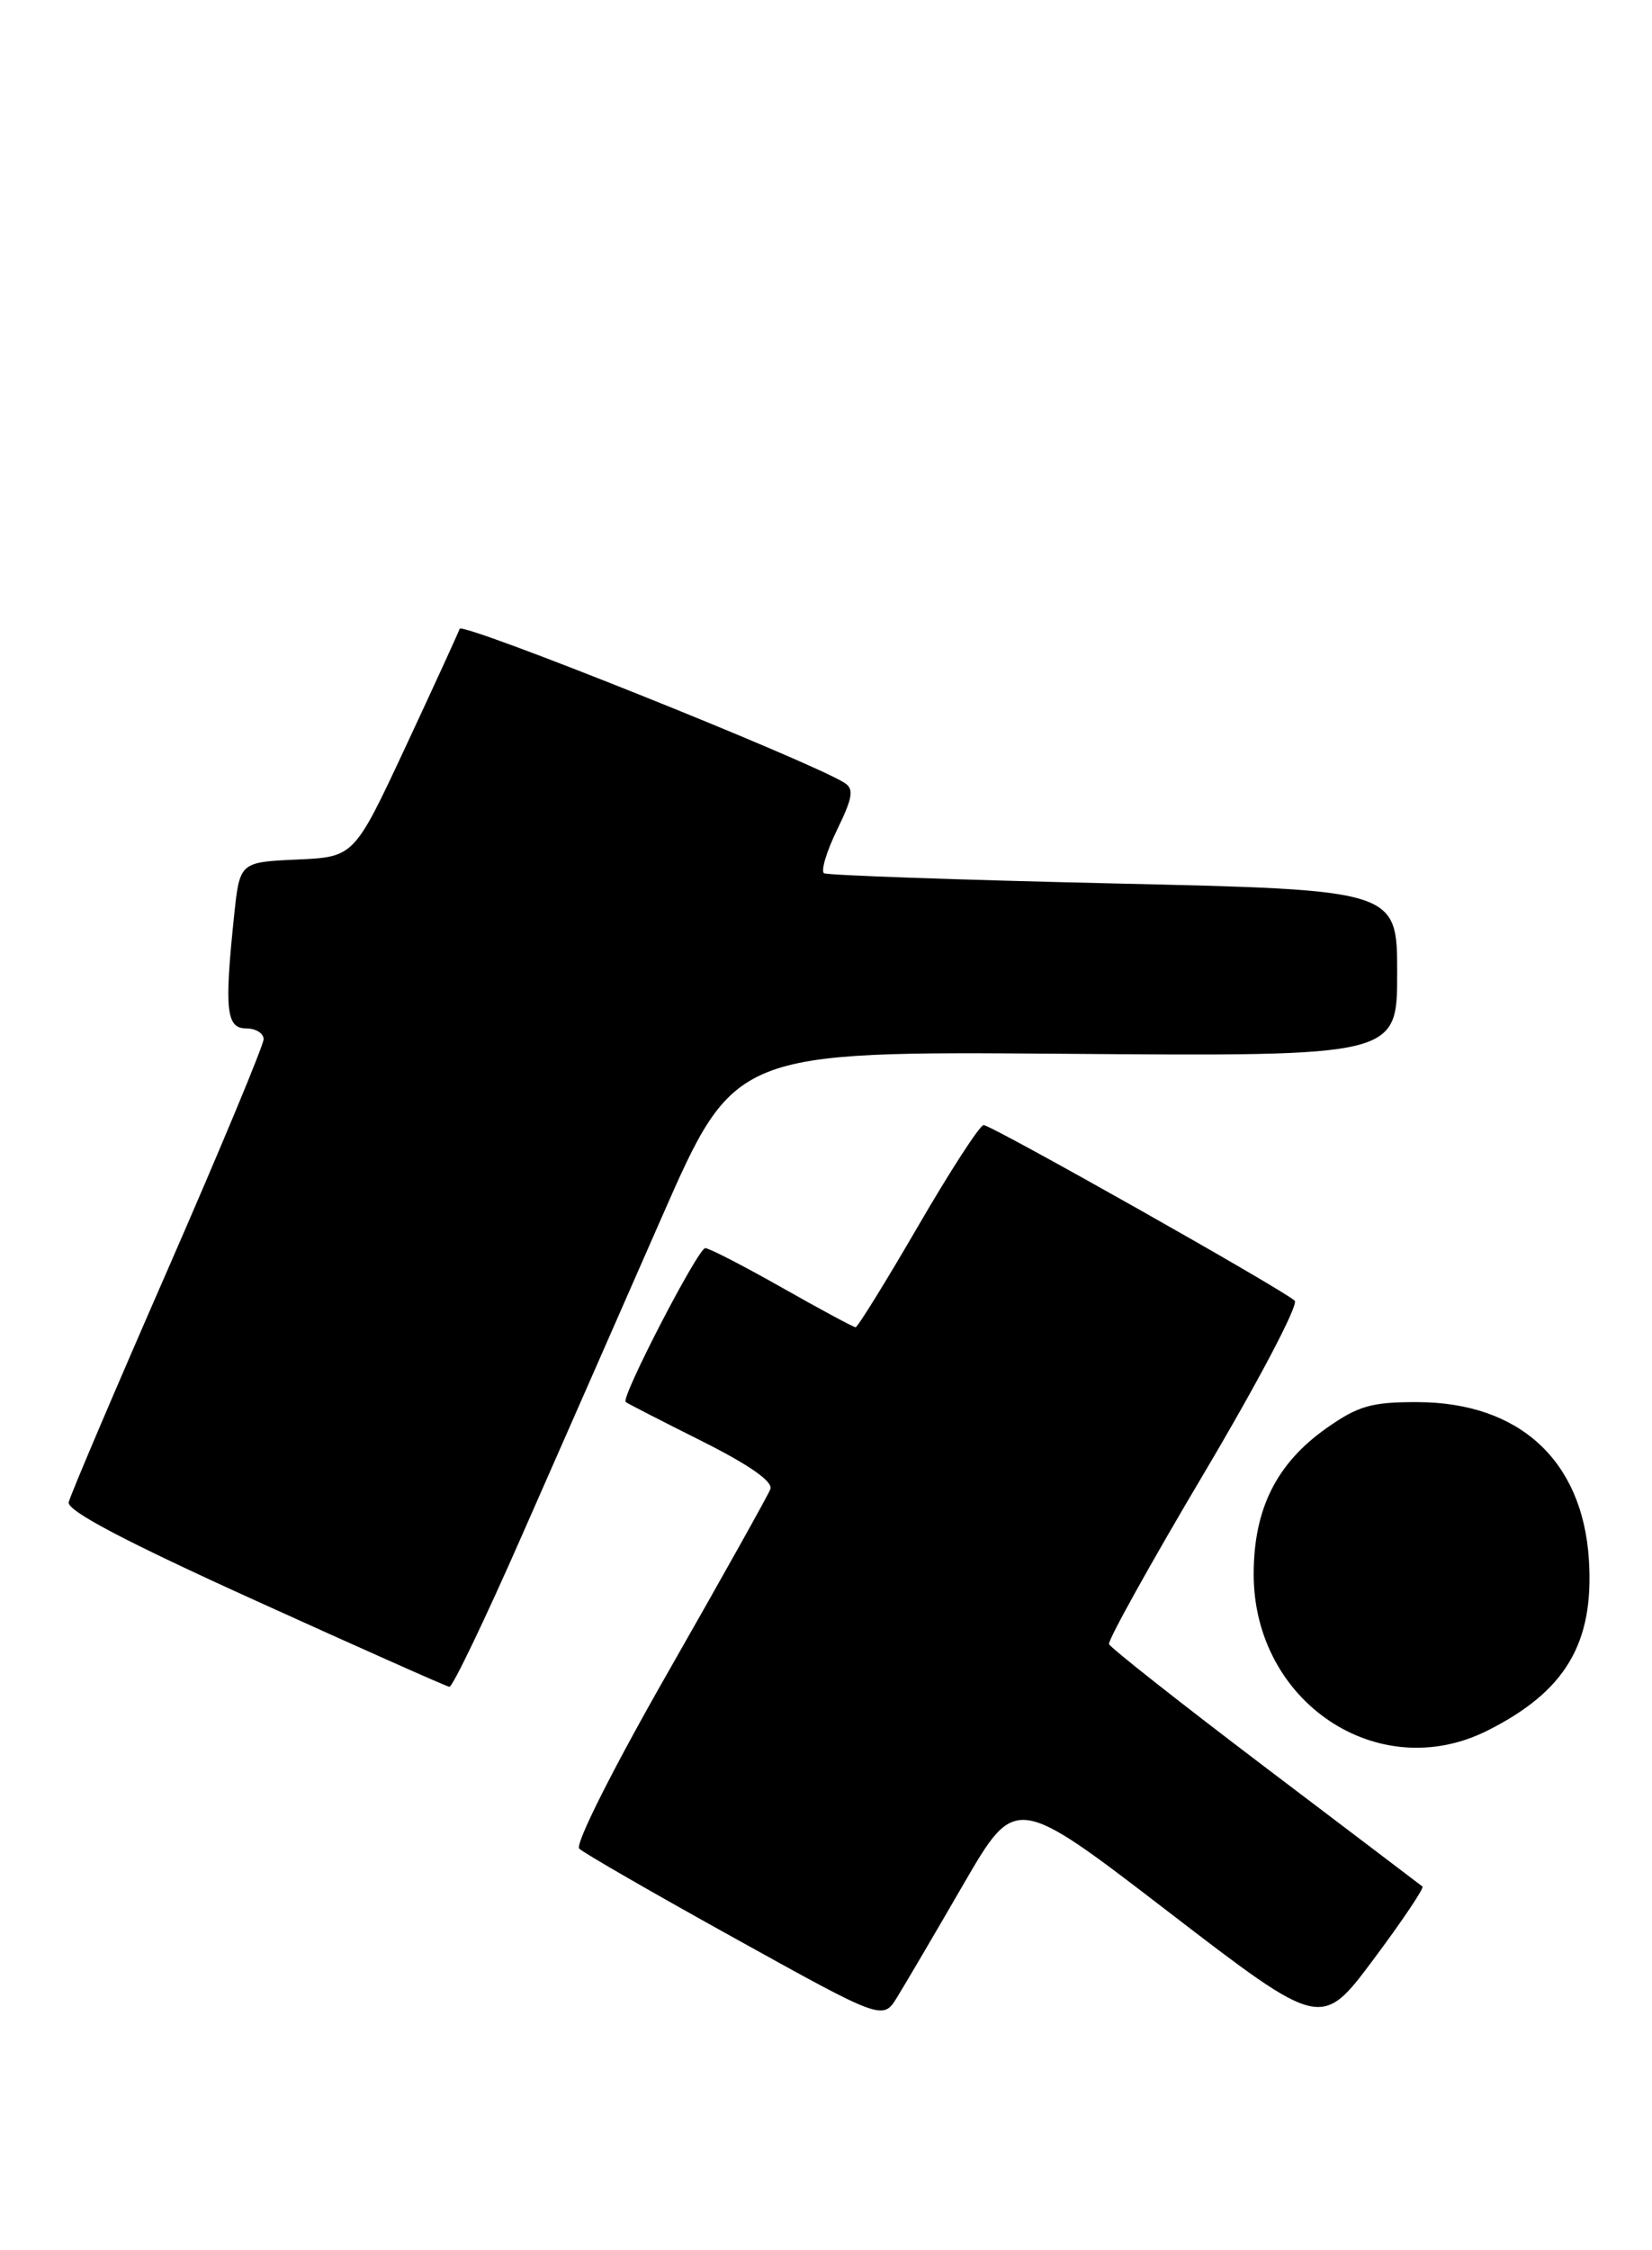 <?xml version="1.0" encoding="UTF-8" standalone="no"?>
<!DOCTYPE svg PUBLIC "-//W3C//DTD SVG 1.1//EN" "http://www.w3.org/Graphics/SVG/1.1/DTD/svg11.dtd" >
<svg xmlns="http://www.w3.org/2000/svg" xmlns:xlink="http://www.w3.org/1999/xlink" version="1.1" viewBox="0 0 188 256">
 <g >
 <path fill="currentColor"
d=" M 161.88 214.63 C 161.67 214.46 153.62 208.36 144.00 201.07 C 134.38 193.78 126.37 187.47 126.21 187.05 C 126.06 186.63 130.94 177.85 137.06 167.54 C 143.18 157.22 147.81 148.42 147.34 147.98 C 146.06 146.75 112.84 128.00 111.94 128.00 C 111.51 128.00 108.15 133.18 104.48 139.50 C 100.81 145.82 97.60 151.00 97.37 151.00 C 97.13 151.00 93.36 148.97 89.00 146.50 C 84.64 144.03 80.70 142.00 80.26 142.00 C 79.44 142.00 70.64 159.00 71.20 159.50 C 71.36 159.65 75.25 161.64 79.84 163.94 C 85.27 166.66 88.00 168.57 87.67 169.42 C 87.39 170.14 82.19 179.44 76.11 190.09 C 69.76 201.20 65.42 209.82 65.92 210.32 C 66.40 210.80 74.38 215.40 83.64 220.53 C 100.48 229.87 100.48 229.87 102.12 227.18 C 103.03 225.71 106.43 219.92 109.67 214.32 C 115.58 204.15 115.58 204.15 132.97 217.51 C 150.37 230.87 150.37 230.87 156.32 222.90 C 159.59 218.52 162.09 214.79 161.88 214.63 Z  M 169.29 196.88 C 178.17 192.42 181.42 186.94 180.82 177.45 C 180.10 166.17 172.92 159.56 161.34 159.52 C 156.08 159.50 154.55 159.94 150.93 162.50 C 145.25 166.51 142.67 171.70 142.67 179.10 C 142.67 193.66 156.85 203.14 169.29 196.88 Z  M 59.37 174.75 C 63.55 165.26 70.71 148.97 75.28 138.55 C 83.59 119.60 83.59 119.60 121.30 119.89 C 159.00 120.18 159.00 120.18 159.00 110.71 C 159.00 101.24 159.00 101.24 126.75 100.51 C 109.01 100.10 94.18 99.58 93.78 99.35 C 93.39 99.11 94.05 96.89 95.26 94.41 C 97.07 90.68 97.21 89.75 96.07 89.04 C 91.85 86.44 52.59 70.73 52.31 71.54 C 52.12 72.07 49.35 78.12 46.14 85.00 C 40.30 97.50 40.30 97.50 33.79 97.79 C 27.28 98.09 27.28 98.09 26.64 104.19 C 25.52 114.88 25.75 117.00 28.00 117.00 C 29.10 117.00 30.00 117.55 30.00 118.23 C 30.00 118.90 25.08 130.72 19.07 144.48 C 13.05 158.24 7.99 170.13 7.82 170.91 C 7.60 171.87 14.25 175.37 29.00 182.06 C 40.83 187.43 50.79 191.86 51.14 191.91 C 51.49 191.96 55.20 184.24 59.37 174.75 Z "/>
</g>
</svg>